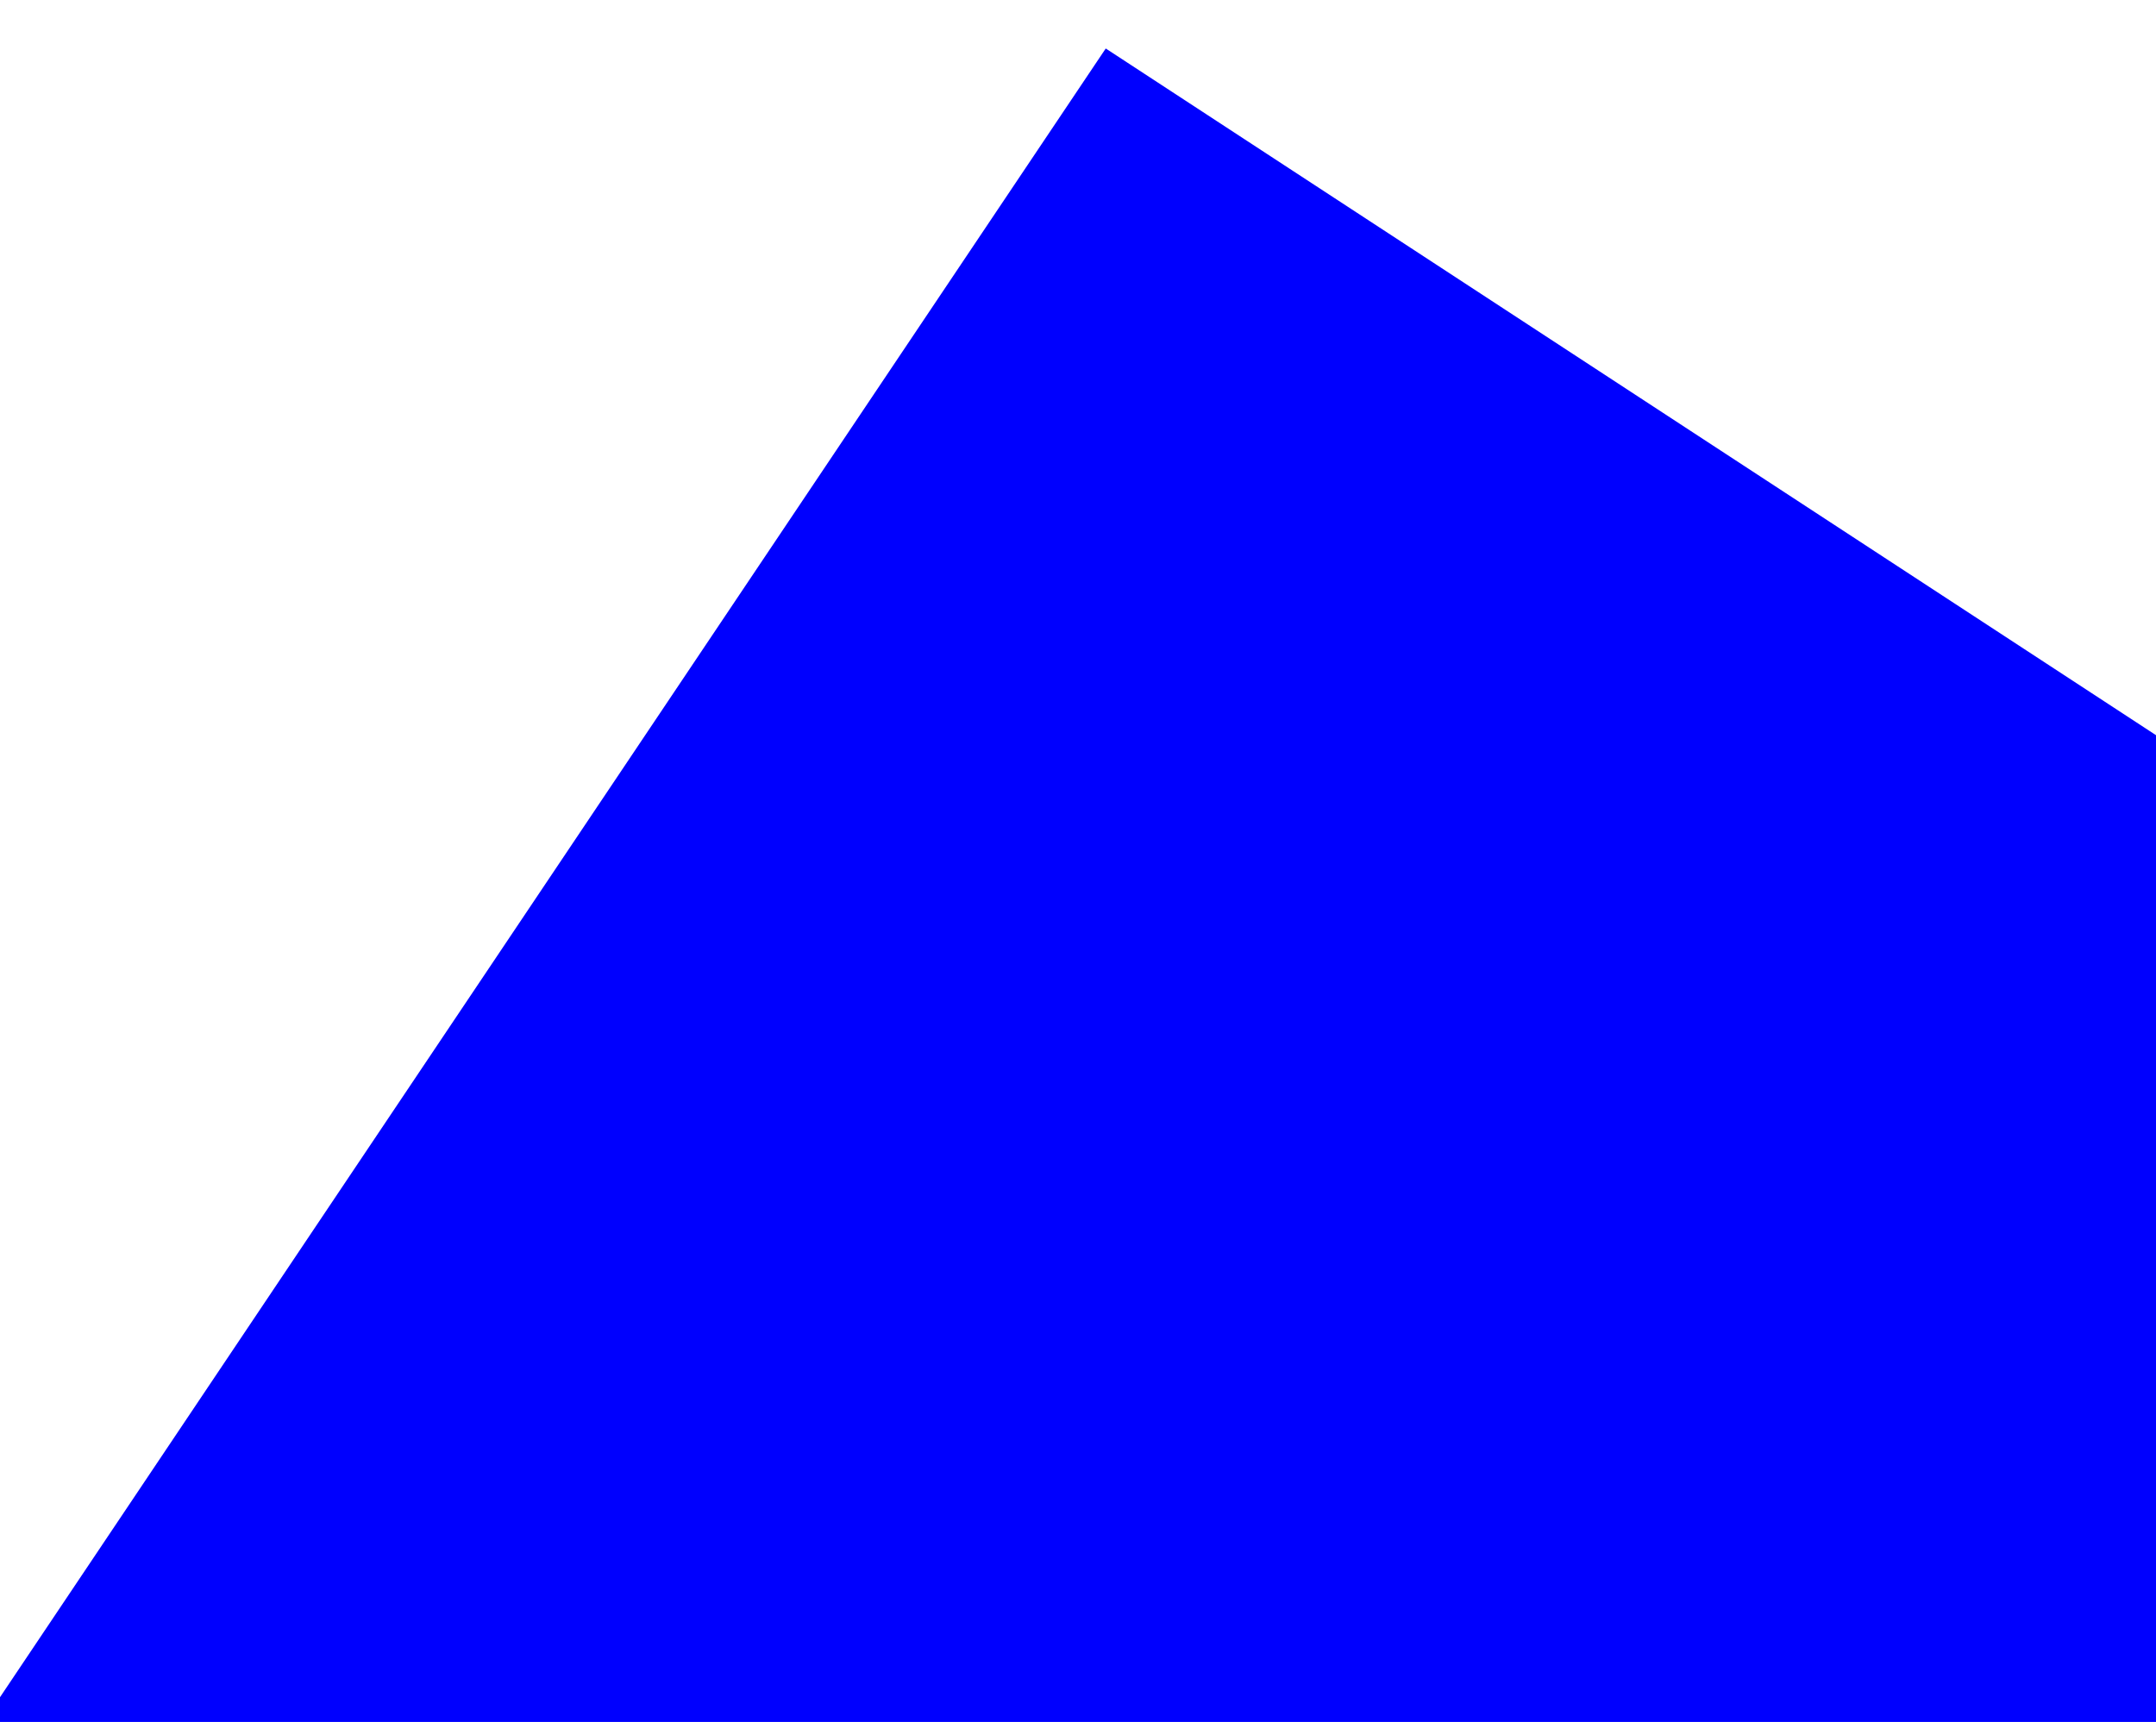<?xml version="1.0" encoding="utf-8"?>
<!-- Generator: Adobe Illustrator 24.3.0, SVG Export Plug-In . SVG Version: 6.00 Build 0)  -->
<svg version="1.1" id="Capa_1" xmlns="http://www.w3.org/2000/svg" xmlns:xlink="http://www.w3.org/1999/xlink" x="0px" y="0px"
	 viewBox="0 0 493.5 394.2" style="enable-background:new 0 0 493.5 394.2;" xml:space="preserve">
<style type="text/css">
	.st0{fill:#0000FE;}
</style>
<polygon class="st0" points="493.5,394.2 -3.8,394.2 253.1,11.1 493.5,168.3 "/>
</svg>
